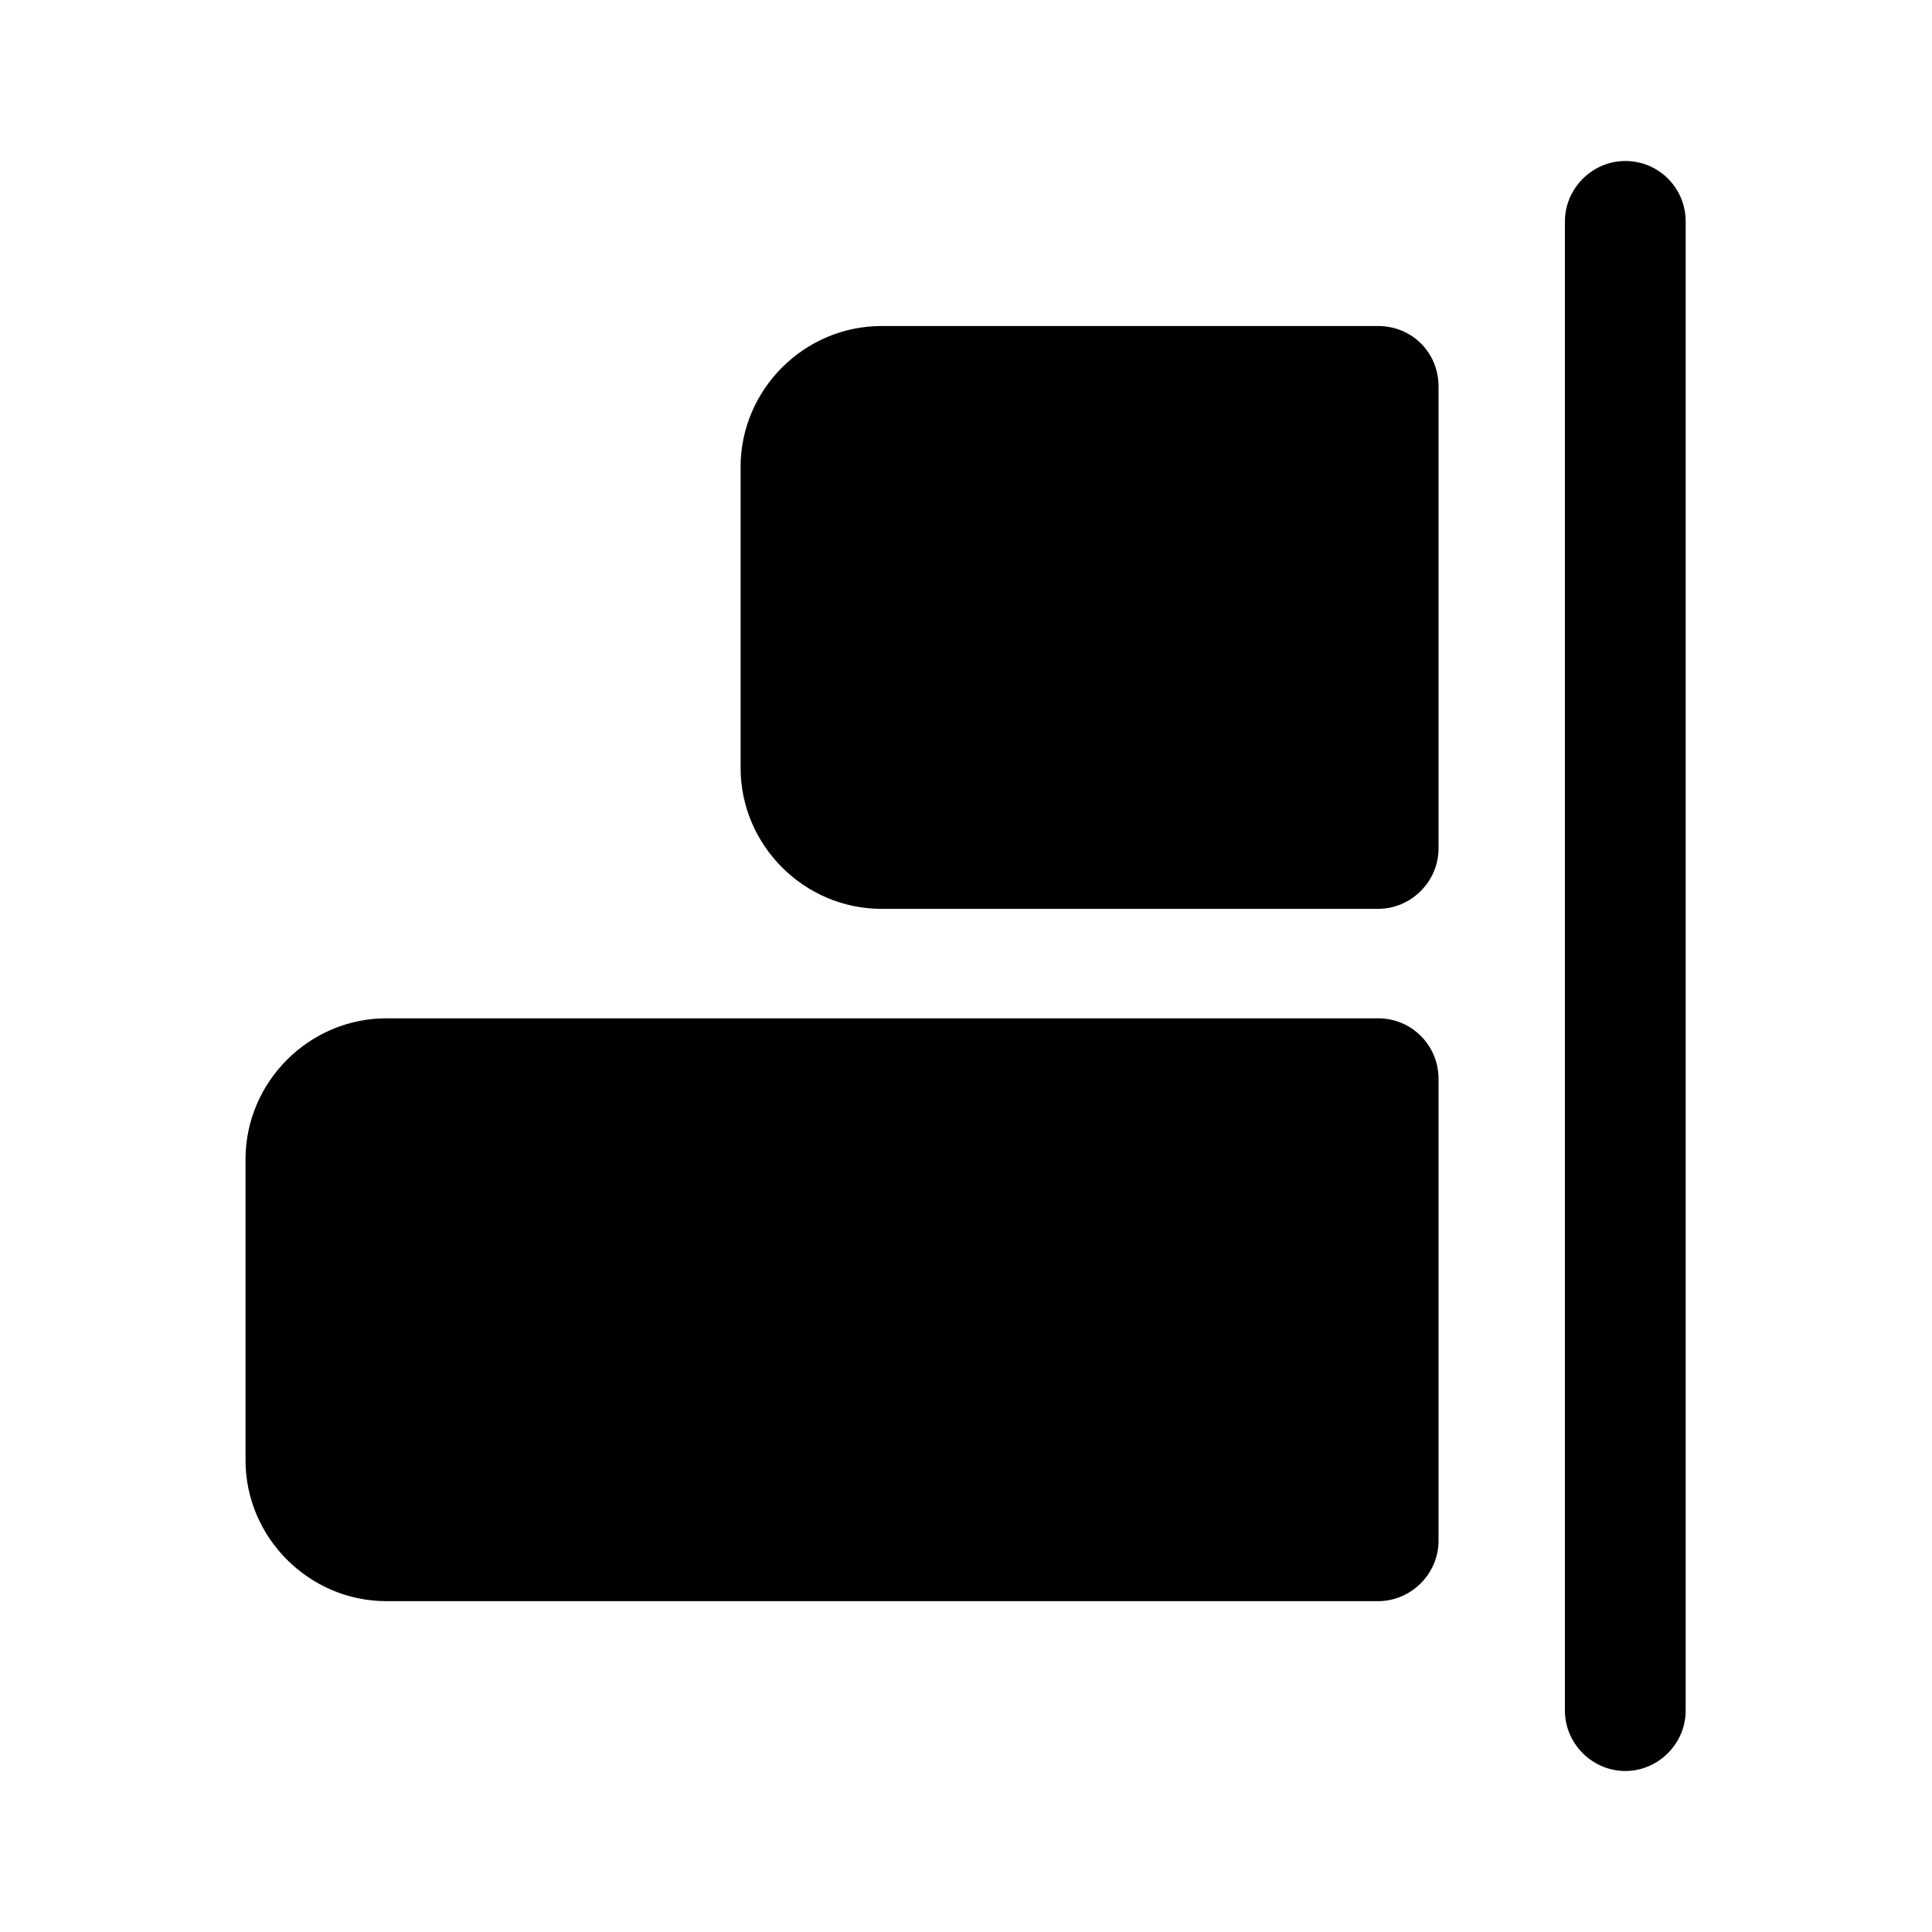 <svg width="24" height="24" viewBox="0 0 24 24" fill="none" xmlns="http://www.w3.org/2000/svg">
<path d="M20.19 2C19.78 2 19.44 2.34 19.44 2.75V21.25C19.44 21.66 19.78 22 20.19 22C20.6 22 20.94 21.66 20.94 21.25V2.75C20.94 2.34 20.61 2 20.19 2Z" fill="black"/>
<path d="M17.12 4.05H10.95C9.99 4.05 9.2 4.84 9.2 5.8V9.54C9.2 10.5 9.99 11.29 10.95 11.29H17.12C17.53 11.29 17.87 10.95 17.87 10.54V4.8C17.87 4.38 17.54 4.05 17.12 4.05Z" fill="black"/>
<path d="M17.12 12.65H4.8C3.84 12.65 3.05 13.44 3.05 14.4V18.14C3.05 19.1 3.84 19.89 4.8 19.89H17.12C17.53 19.89 17.87 19.55 17.87 19.14V13.4C17.87 12.99 17.54 12.65 17.12 12.65Z" fill="black"/>
</svg>
